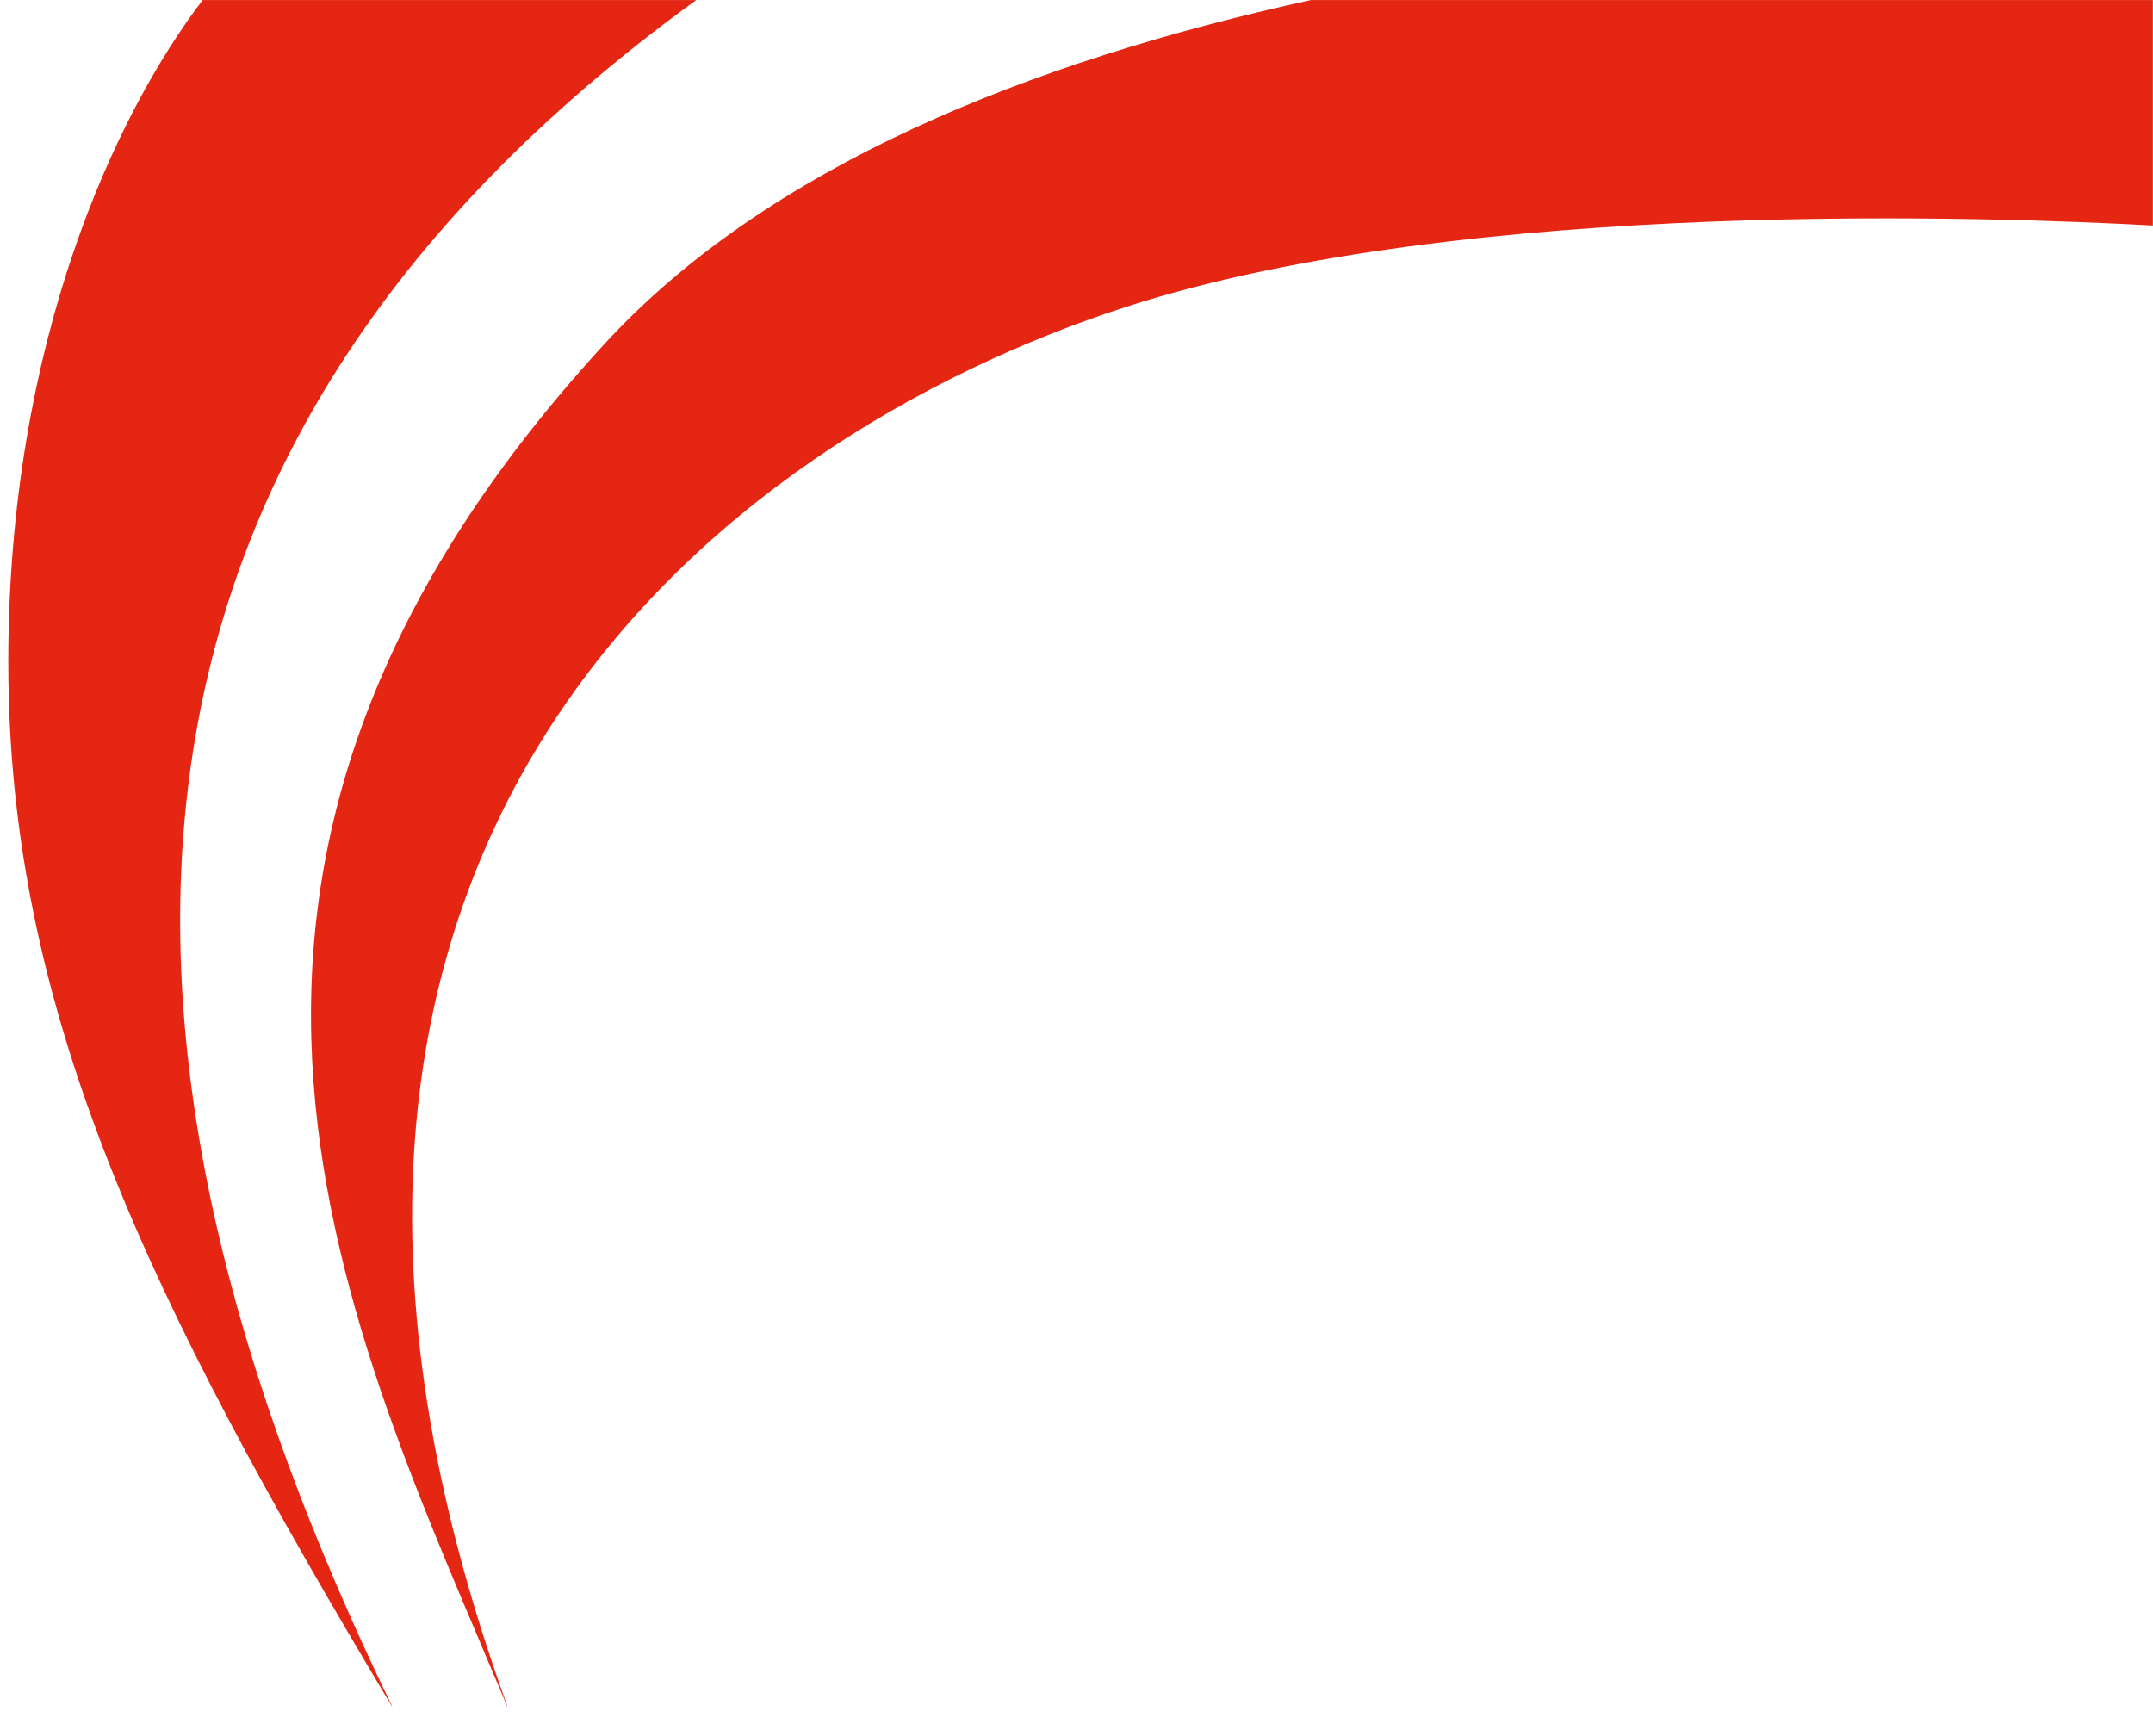 <?xml version="1.0" encoding="utf-8"?>
<!-- Generator: Adobe Illustrator 16.0.0, SVG Export Plug-In . SVG Version: 6.00 Build 0)  -->
<!DOCTYPE svg PUBLIC "-//W3C//DTD SVG 1.1//EN" "http://www.w3.org/Graphics/SVG/1.1/DTD/svg11.dtd">
<svg version="1.1" id="Calque_1" xmlns="http://www.w3.org/2000/svg" xmlns:xlink="http://www.w3.org/1999/xlink" x="0px" y="0px"
	 width="89.289px" height="72.006px" viewBox="0 0 89.289 72.006" enable-background="new 0 0 89.289 72.006" xml:space="preserve">
<rect x="-33.622" y="-2.537" fill="#E52612" width="0.388" height="0"/>
<g>
	<path fill="#E52612" d="M28.874,0.003c-25.99,18.86-25.87,43.5-12.61,70.77h-0.01c-10.12-16.89-15.91-28.85-15.91-43.31
		c0-13.31,4.47-22.75,8.06-27.46H28.874z"/>
	<path fill="#E52612" d="M89.284,0.003v9.35c-6.229-0.34-28.39-1.21-42.569,3.37c-16.9,5.47-38.66,22.26-25.67,58.049h-0.01
		c-6.61-15.75-16.15-34.5,4.01-56.479c6.76-7.38,17.63-11.73,29.32-14.29H89.284z"/>
</g>
</svg>
